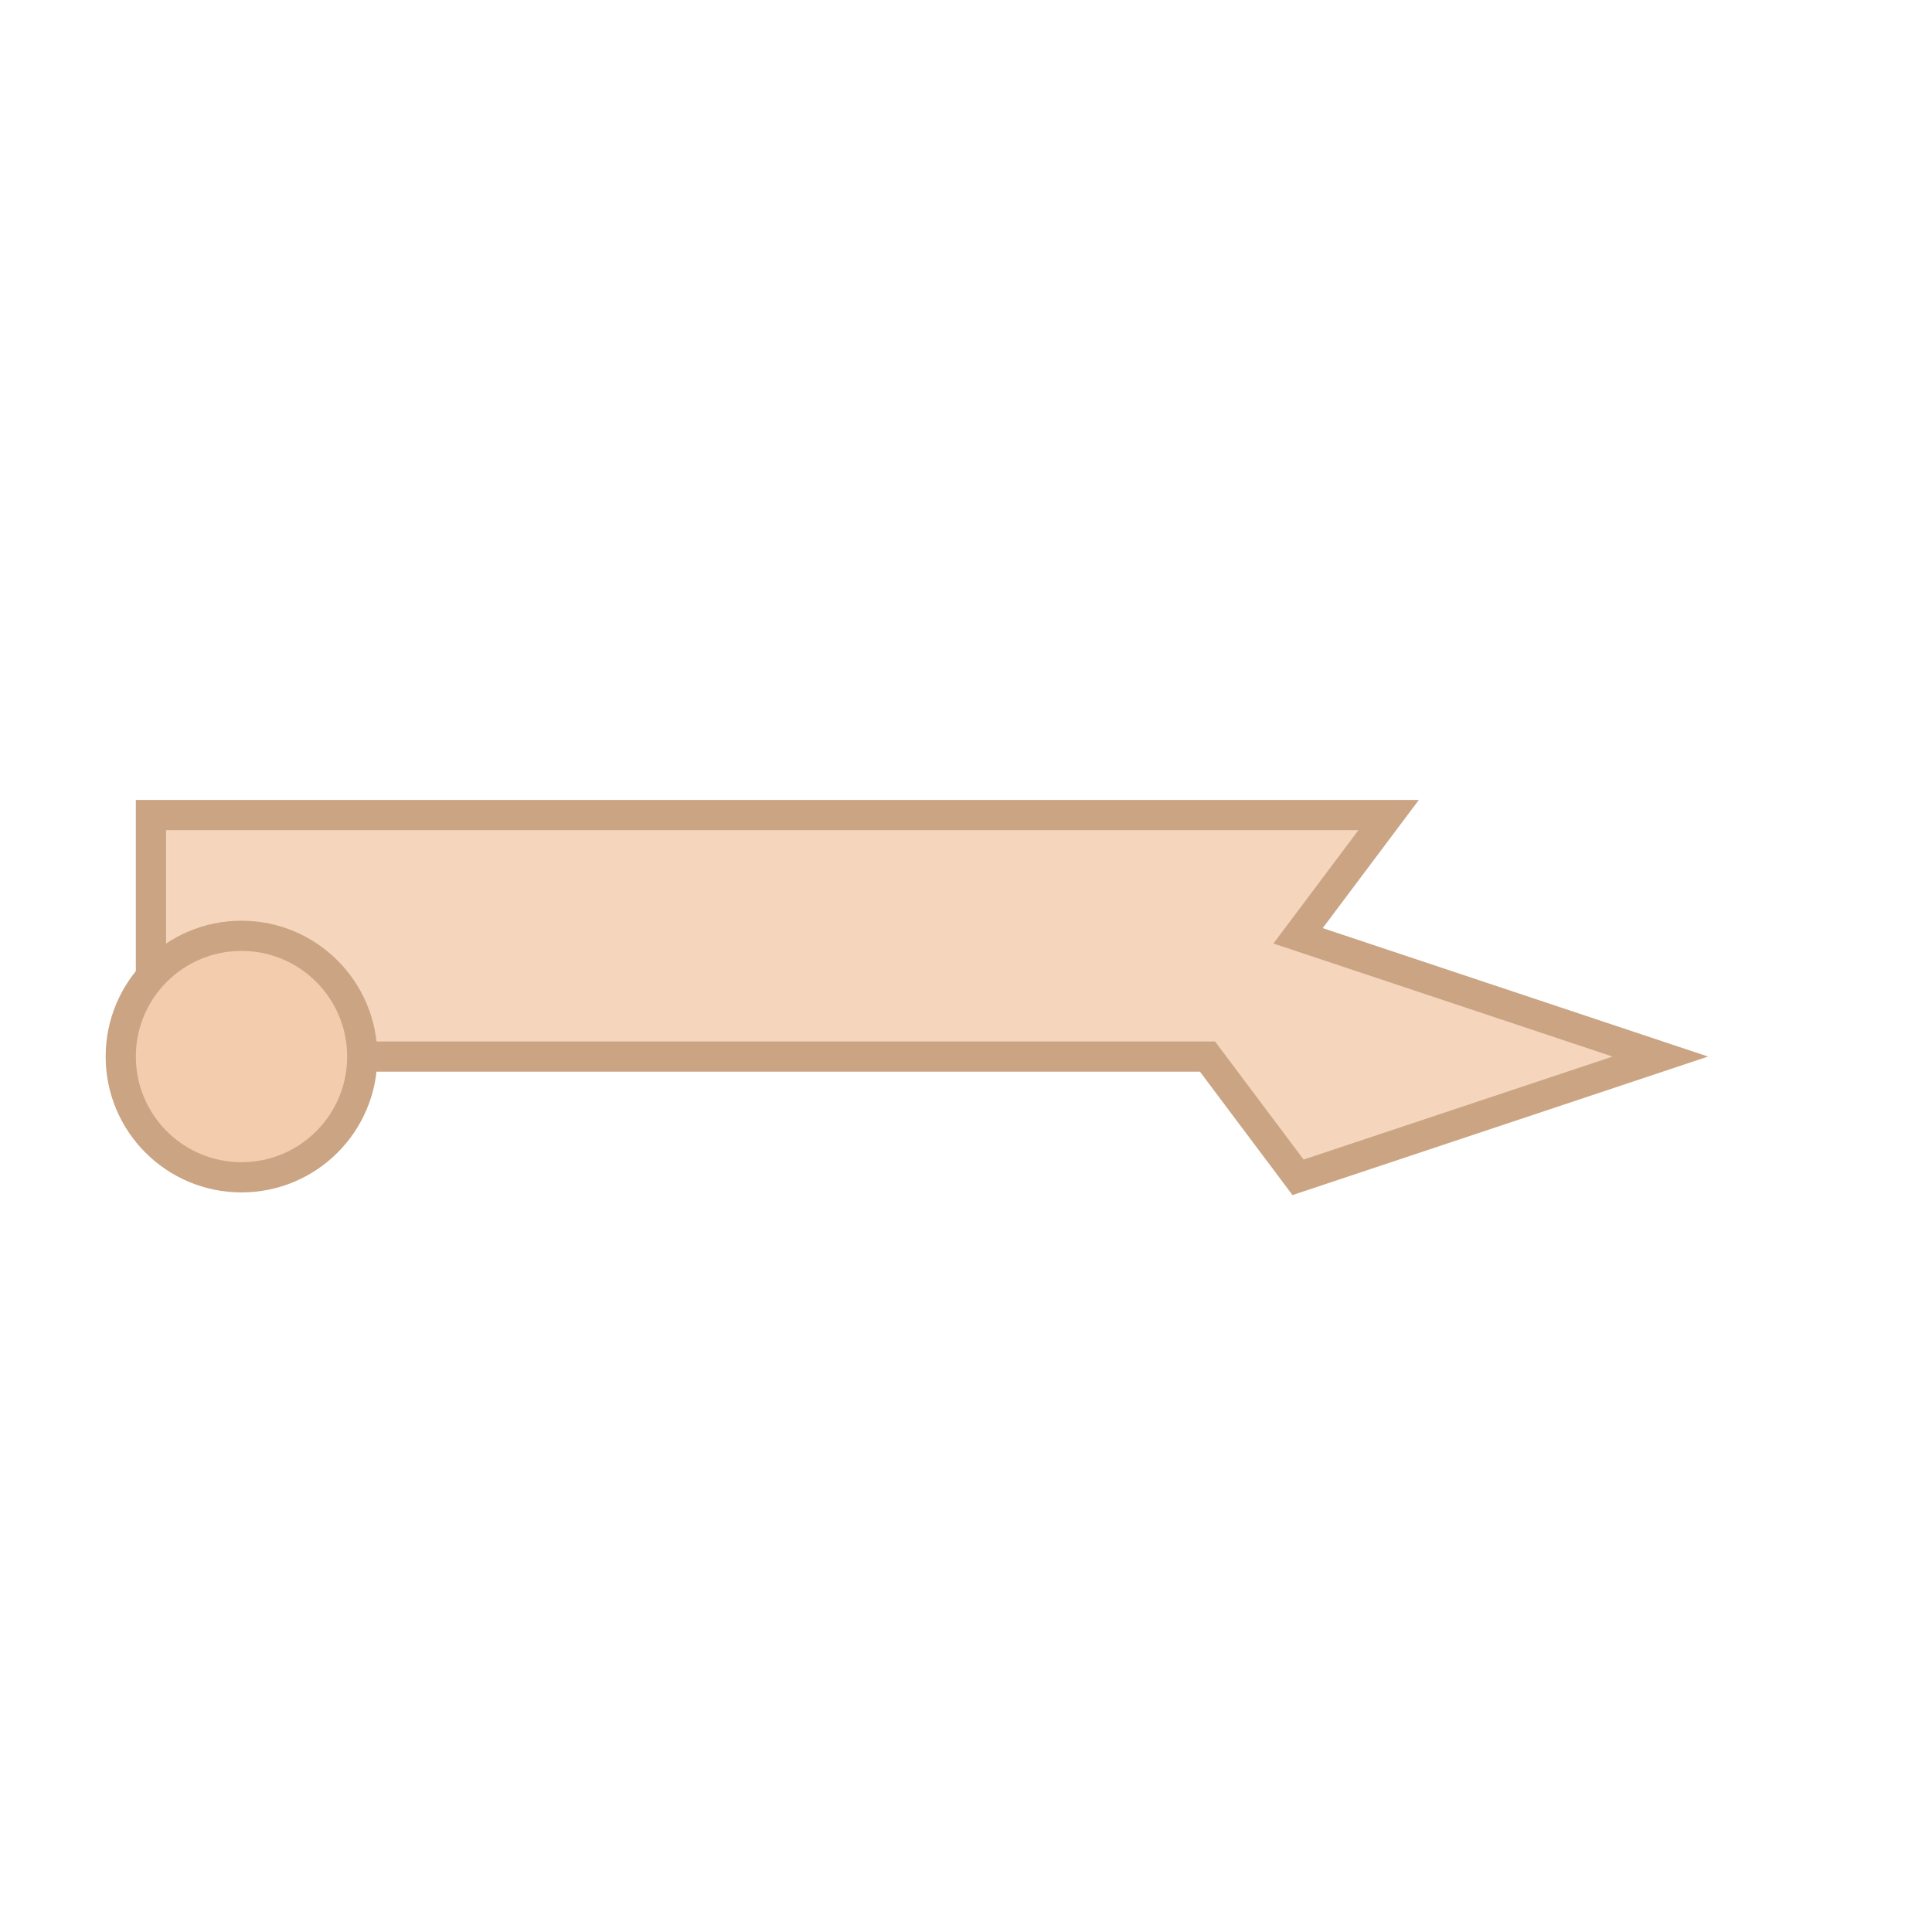 <svg xmlns="http://www.w3.org/2000/svg" width="128" height="128" viewBox="0 0 128 128">
  <path d="M10 70h70l6 8 24-8-24-8 6-8H10z" fill="#f5d6bd" stroke="#caa483" stroke-width="2"/>
  <circle cx="16" cy="70" r="8" fill="#f3ccad" stroke="#caa483" stroke-width="2"/>
</svg>